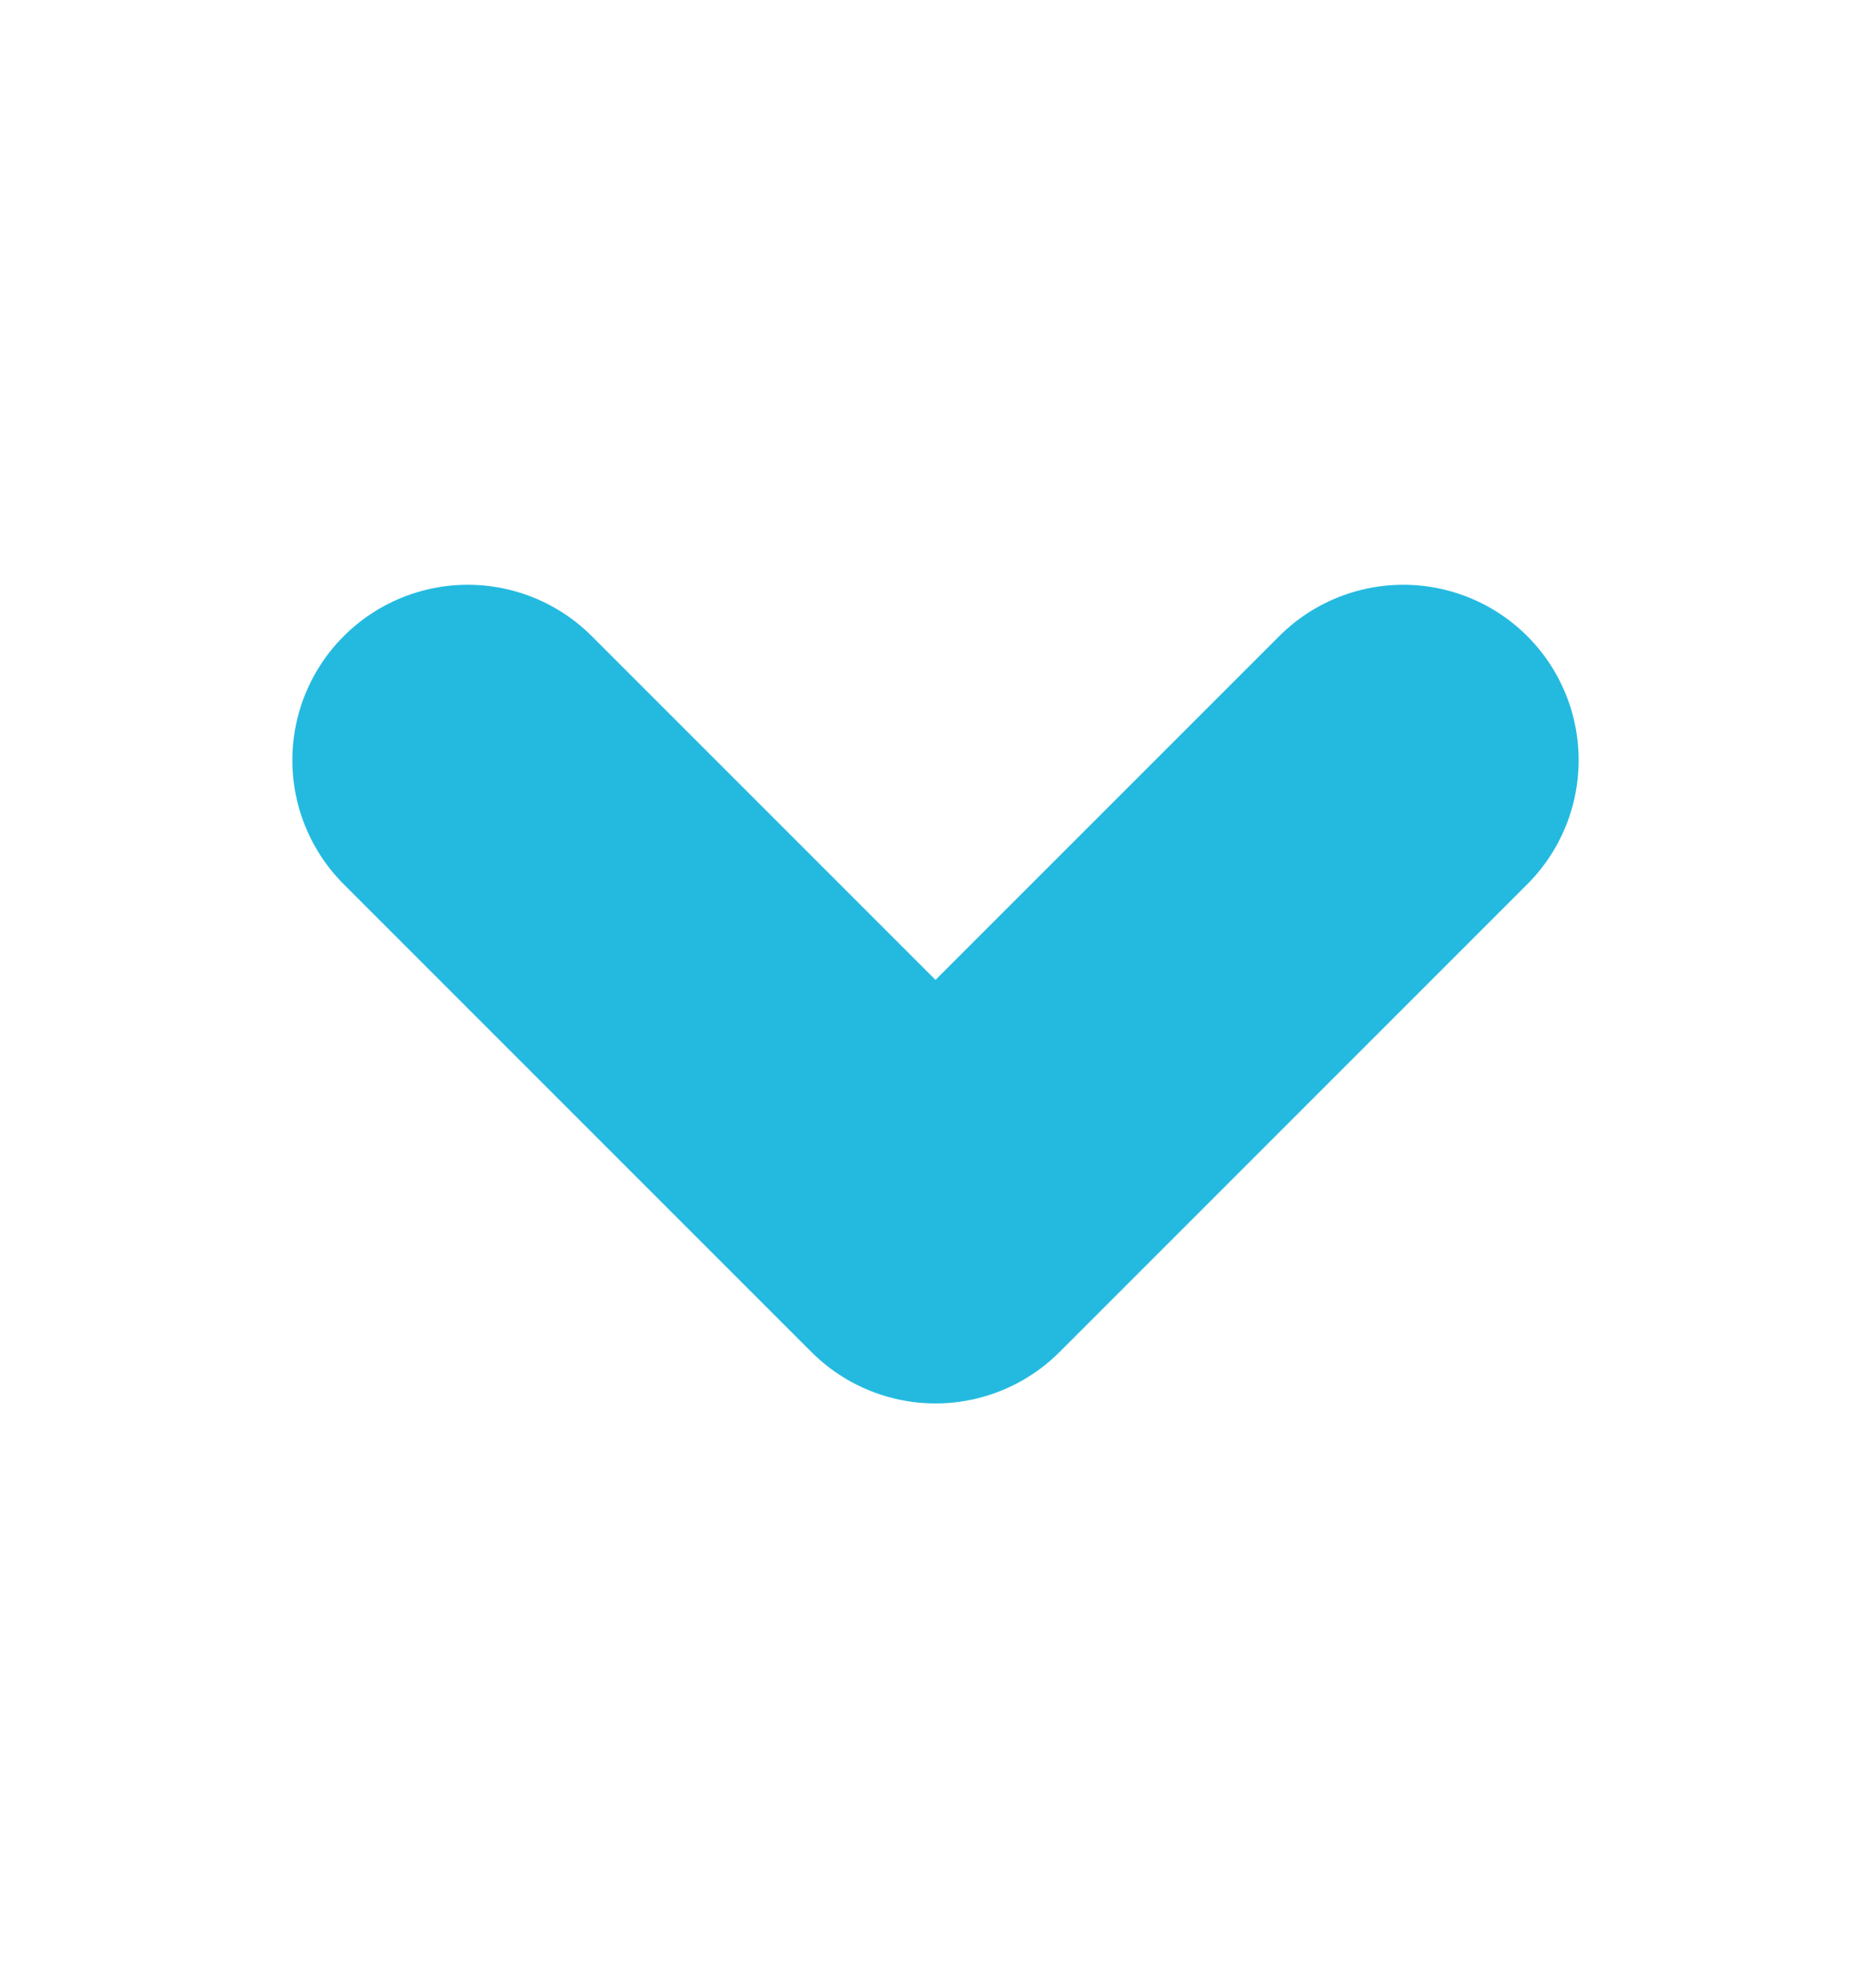 <svg width="16" height="17" viewBox="0 0 16 17" fill="none" xmlns="http://www.w3.org/2000/svg">
<path d="M4 6.5L8 10.5L12 6.5" stroke="#24BAE0" stroke-width="3" stroke-linecap="round" stroke-linejoin="round"/>
</svg>
